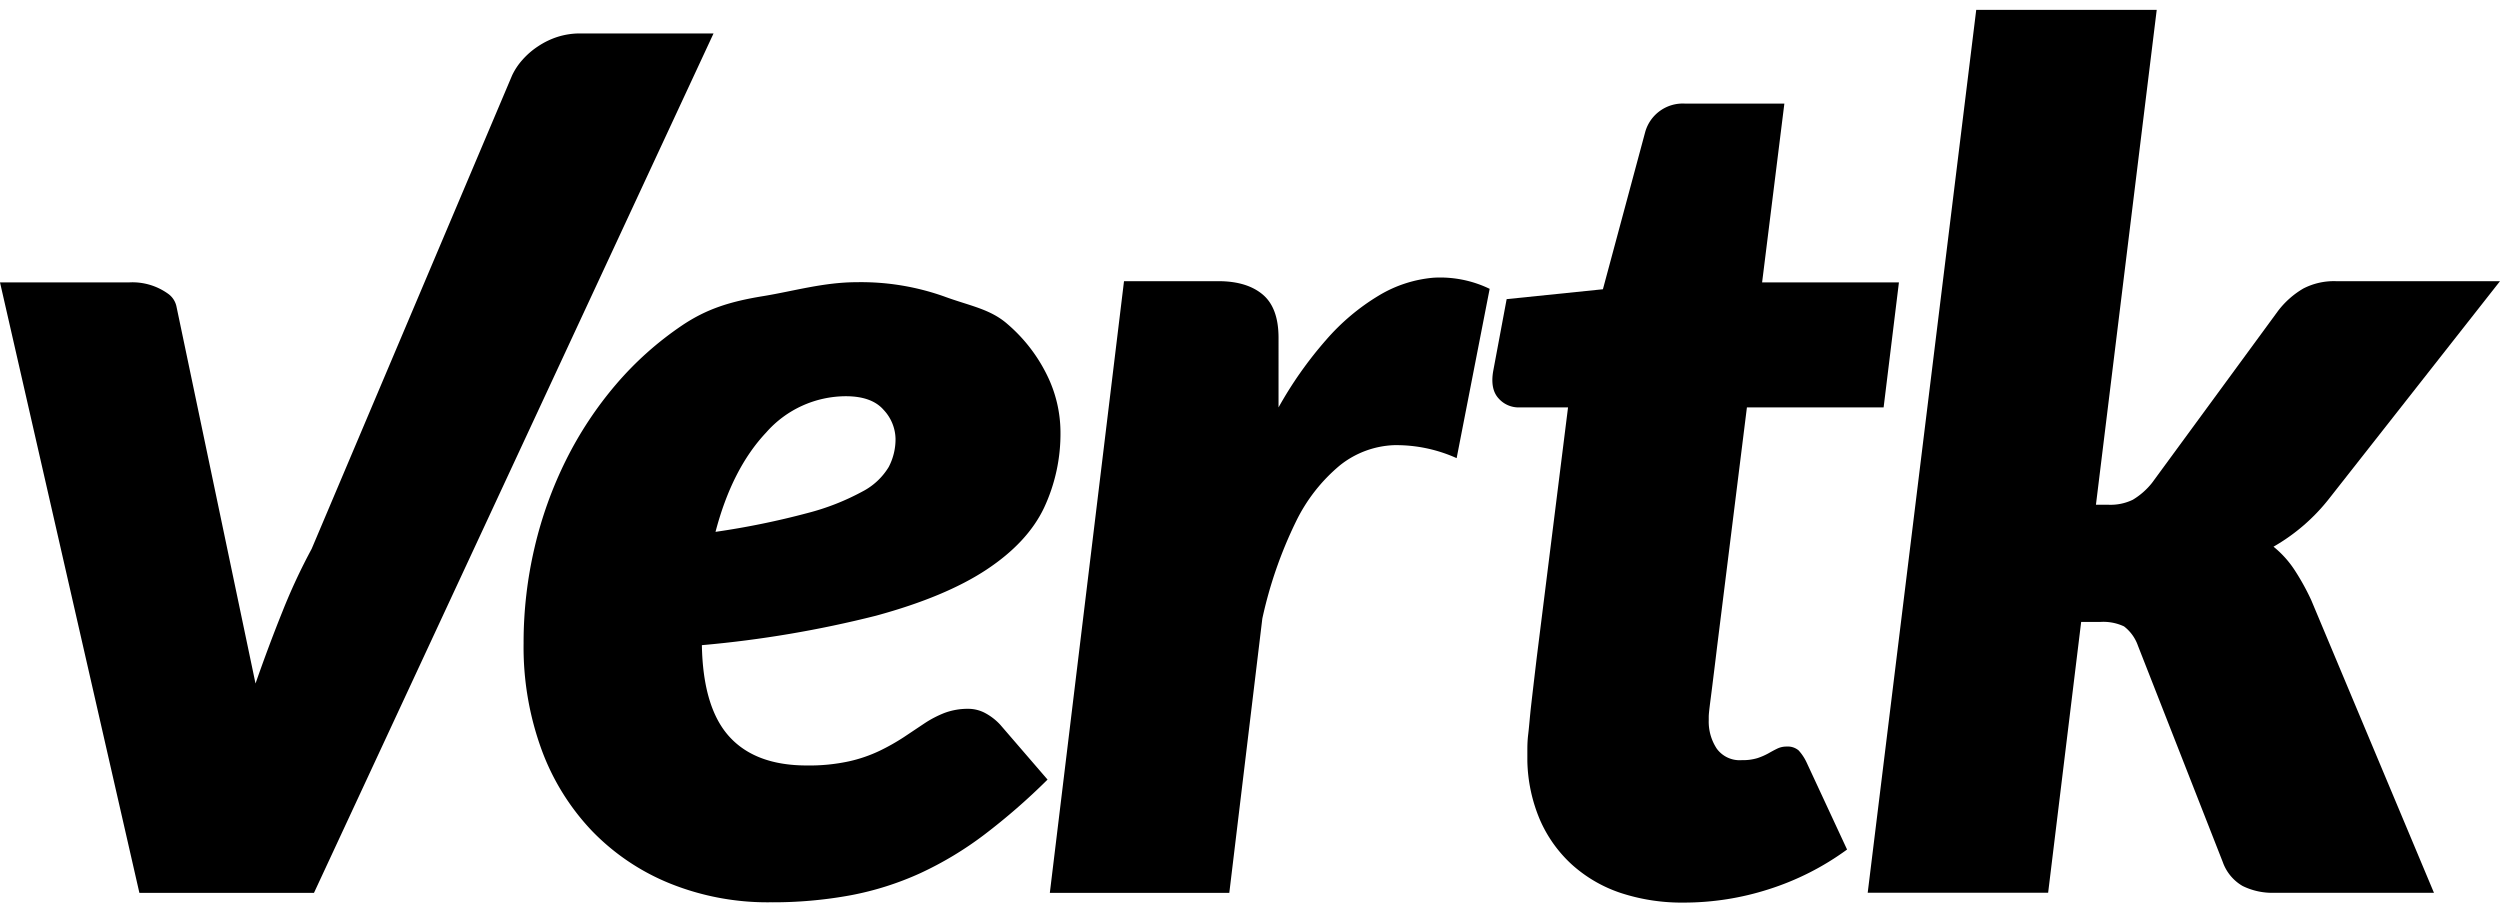 <svg id="Layer_1" data-name="Layer 1" xmlns="http://www.w3.org/2000/svg" viewBox="0 0 417.88 152.47"><path d="M42.71,114.25q2.17-6.23,4.49-12a99.29,99.29,0,0,1,4.89-10.5L85.6,12.6A10.74,10.74,0,0,1,87.33,10a12.9,12.9,0,0,1,2.61-2.26,13.1,13.1,0,0,1,3.3-1.59A12.42,12.42,0,0,1,97,5.59h22.27L52.48,149.25H23.3L0,47.2H21.63a10.22,10.22,0,0,1,6.6,2h0a3.49,3.49,0,0,1,1.26,2Z"/><path d="M175.1,130.31a106.12,106.12,0,0,1-10.59,9.22,58,58,0,0,1-10.65,6.41,50.53,50.53,0,0,1-11.64,3.7,71.37,71.37,0,0,1-13.46,1.18,43.61,43.61,0,0,1-16.66-3.1A37.83,37.83,0,0,1,99,138.94a39.27,39.27,0,0,1-8.48-13.65,49.93,49.93,0,0,1-3-17.75,69.53,69.53,0,0,1,1.83-16A67,67,0,0,1,94.6,76.92a62,62,0,0,1,8.33-12.62A55,55,0,0,1,114,54.4c4.11-2.76,8-4,13.61-4.91,5.06-.83,10.1-2.32,15.63-2.32a41.48,41.48,0,0,1,14.54,2.37c4.24,1.57,7.71,2.08,10.6,4.61A26.69,26.69,0,0,1,175,62.68a21.73,21.73,0,0,1,2.26,9.46,29.18,29.18,0,0,1-2.76,12.77q-2.76,5.78-9.61,10.31t-18.44,7.69a184.93,184.93,0,0,1-29.13,4.93q.19,10.44,4.58,15.28t13,4.83a31.15,31.15,0,0,0,7-.69,24,24,0,0,0,5.17-1.78,36.09,36.09,0,0,0,4-2.26l3.4-2.27a17.79,17.79,0,0,1,3.4-1.78,11.07,11.07,0,0,1,4-.69,6,6,0,0,1,2.86.74,9.54,9.54,0,0,1,2.47,1.93ZM141.38,66.23a17.79,17.79,0,0,0-13.31,6.06q-5.71,6.06-8.47,16.61A133,133,0,0,0,135,85.75a40.21,40.21,0,0,0,9.17-3.6,11.08,11.08,0,0,0,4.38-4.09,10,10,0,0,0,1.14-4.73,7.27,7.27,0,0,0-2-4.83C146.38,67,144.28,66.23,141.38,66.23Z"/><path d="M213.71,68.1a65.25,65.25,0,0,1,8-11.34,36.61,36.61,0,0,1,8.73-7.34,21.18,21.18,0,0,1,9.17-3A19,19,0,0,1,249,48.28l-5.52,28.3A24.57,24.57,0,0,0,233,74.41a15.43,15.43,0,0,0-9,3.35,28.28,28.28,0,0,0-7.4,9.47A71.35,71.35,0,0,0,211,103.4l-5.52,45.85h-30L187.88,47h15.78c3.15,0,5.62.74,7.39,2.22s2.66,3.89,2.66,7.25Z"/><path d="M255.3,127.16v-1.68c0-.65,0-1.59.15-2.81s.26-2.82.49-4.83.54-4.65.93-7.93L262.1,68.1h-8.18a4.45,4.45,0,0,1-3.45-1.53q-1.38-1.53-.89-4.48L251.84,50l16.09-1.65L275,22.06a6.52,6.52,0,0,1,6.7-4.74h16.56L294.54,47.2h22.87l-2.56,20.9H292L287,108.23c-.32,2.69-.59,4.82-.78,6.36s-.35,2.73-.45,3.55-.15,1.38-.15,1.67v.55a8.19,8.19,0,0,0,1.34,4.78,4.73,4.73,0,0,0,4.19,1.92,8.39,8.39,0,0,0,2.61-.34,10.69,10.69,0,0,0,1.82-.79c.53-.3,1-.56,1.48-.79a3.5,3.5,0,0,1,1.58-.35,2.8,2.8,0,0,1,2,.64,8,8,0,0,1,1.33,2L308.74,142a45.49,45.49,0,0,1-13.12,6.65,46.33,46.33,0,0,1-14.1,2.22,32.7,32.7,0,0,1-10.64-1.62,23.07,23.07,0,0,1-8.14-4.74,22,22,0,0,1-5.32-7.44A26.48,26.48,0,0,1,255.3,127.16Z"/><path d="M360.5,1.65,350.34,84.37h2.08a8.53,8.53,0,0,0,4.09-.84,11.94,11.94,0,0,0,3.2-2.81l21.1-28.79a14.56,14.56,0,0,1,4.19-3.7A11.15,11.15,0,0,1,390.47,47h27.41L389.29,83.38a32,32,0,0,1-9.27,8,16.9,16.9,0,0,1,3.55,3.94,39.68,39.68,0,0,1,2.76,5l20.51,48.91H380.22a11.25,11.25,0,0,1-5.37-1.14,7.51,7.51,0,0,1-3.31-4l-14.19-36.19a6.92,6.92,0,0,0-2.32-3.2,8.14,8.14,0,0,0-4-.74h-3.16l-5.52,45.26H312.19L330.33,1.65Z"/></svg>